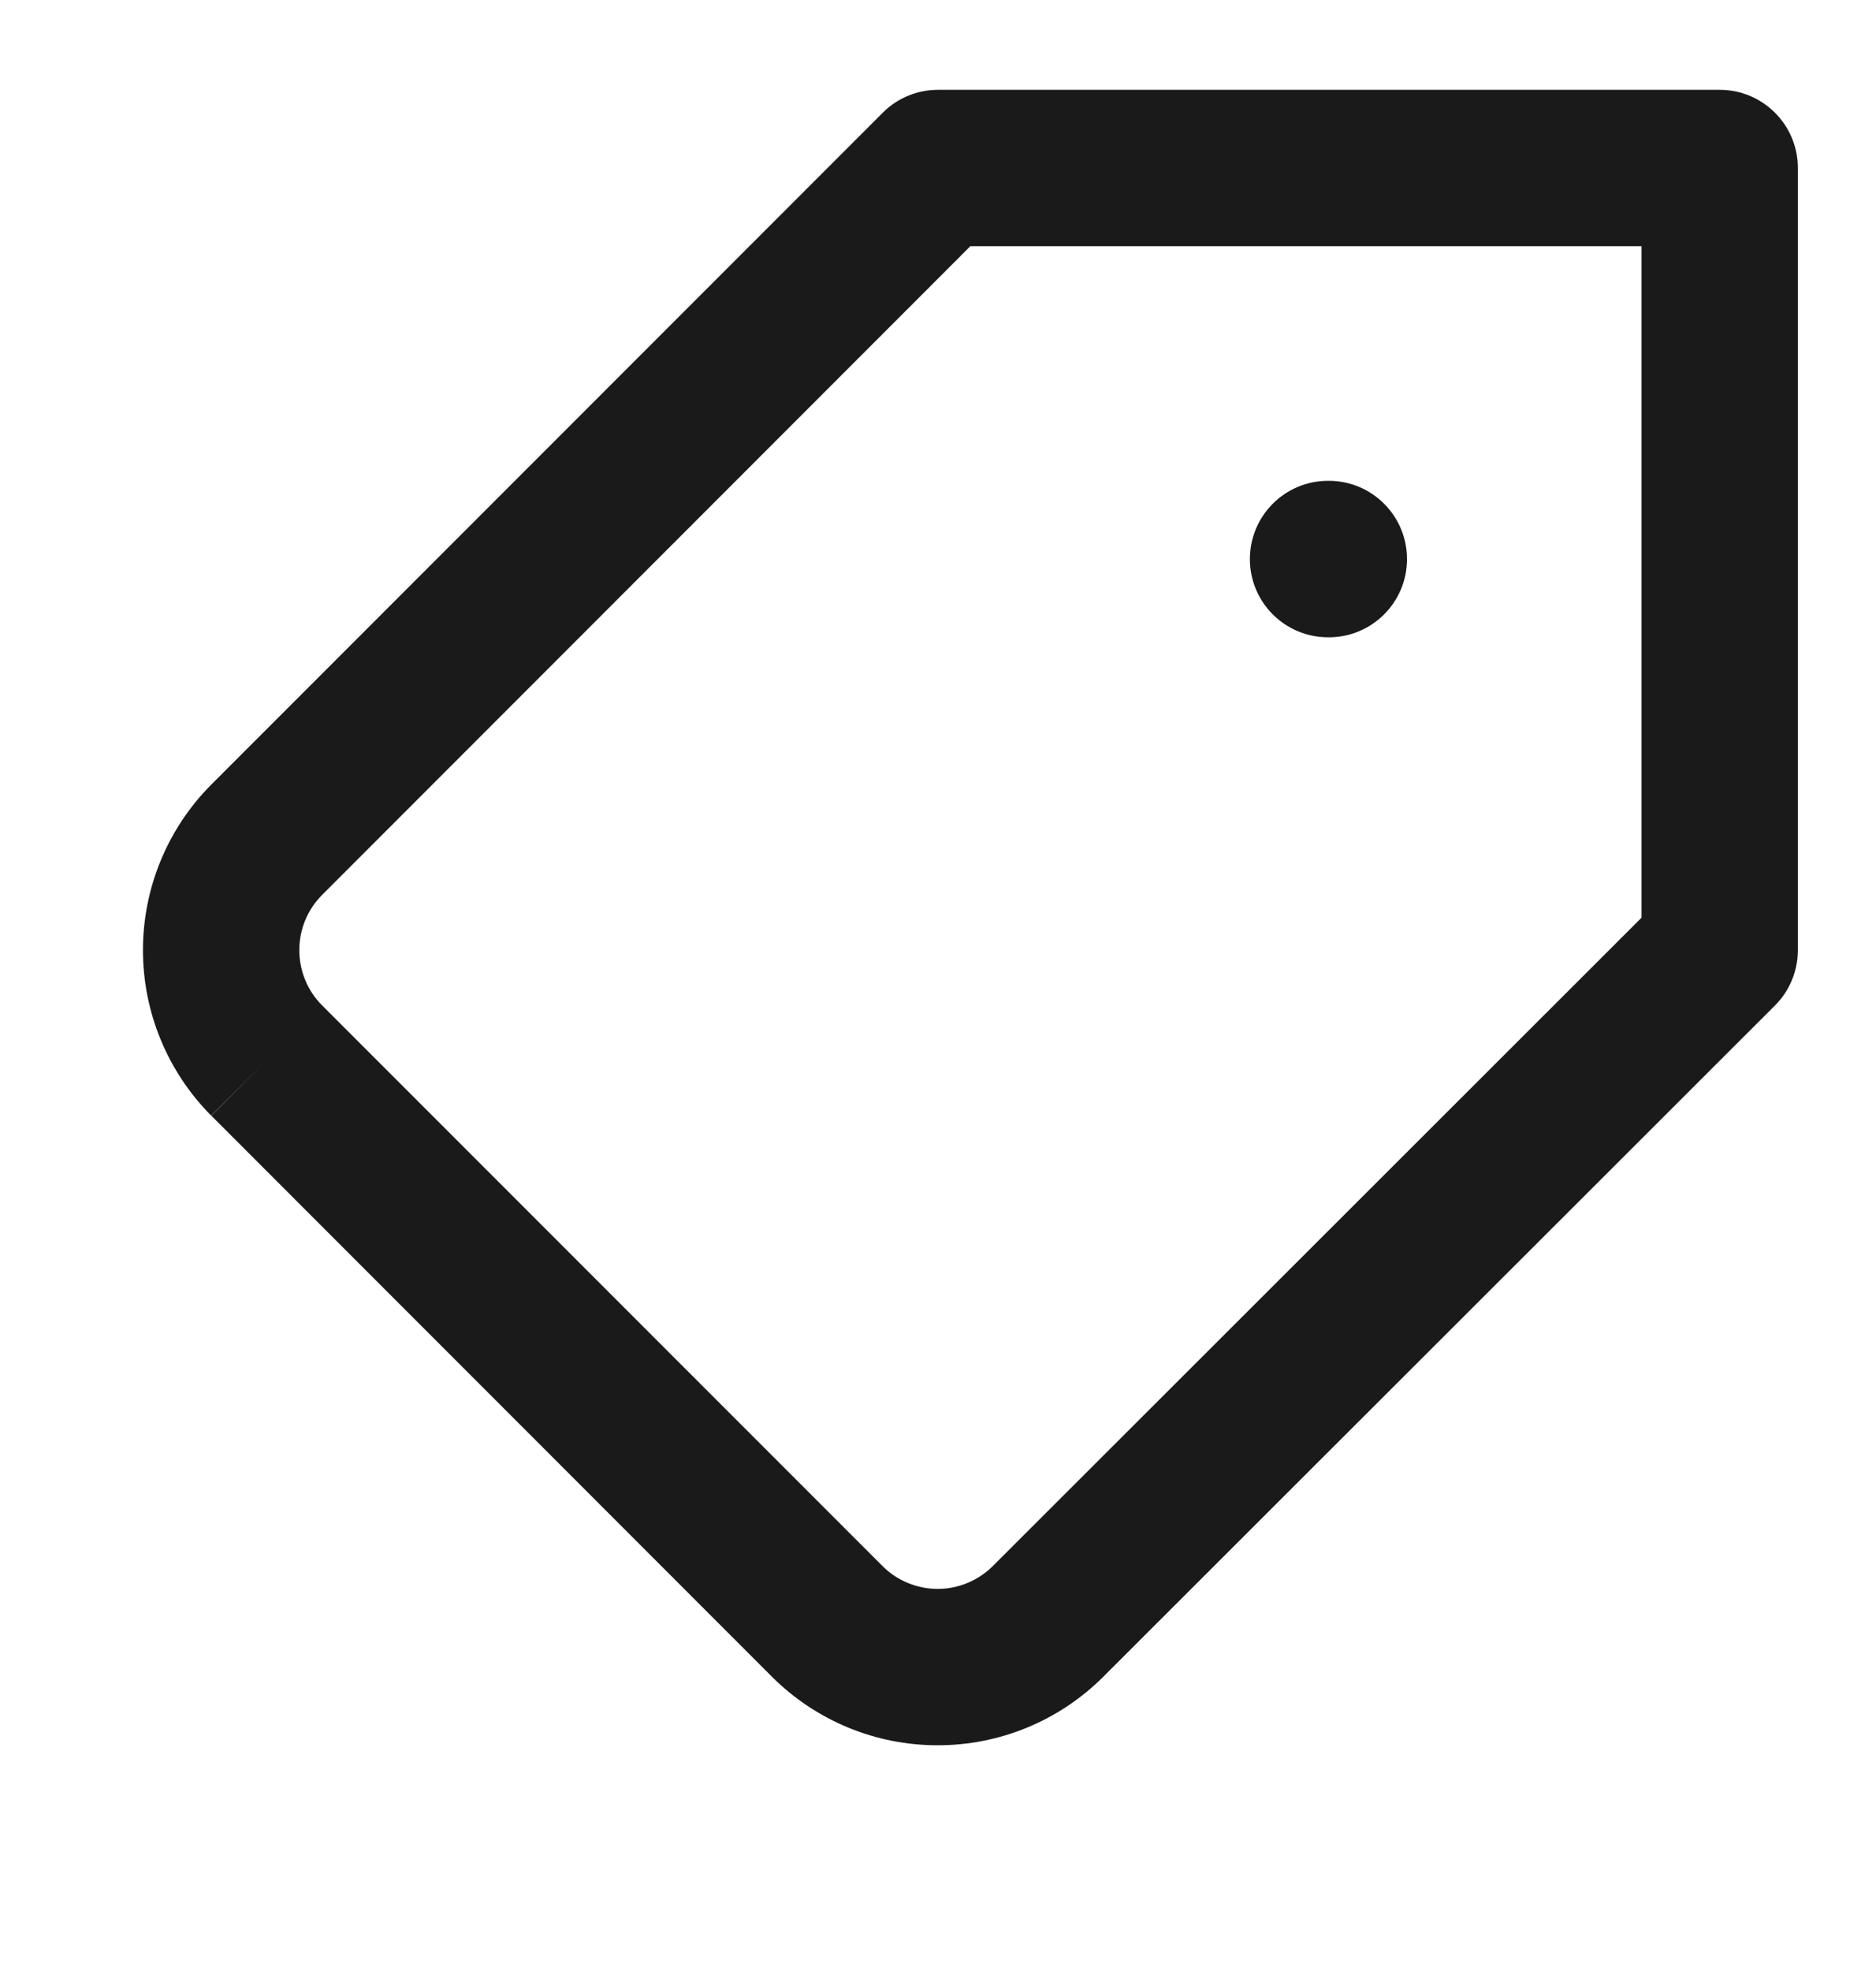 <svg width="20" height="21" viewBox="0 0 20 21" fill="none" xmlns="http://www.w3.org/2000/svg">
<g clip-path="url(#clip0_343_1060)">
<path fill-rule="evenodd" clip-rule="evenodd" d="M19.167 1.79C19.167 1.33 18.794 0.957 18.334 0.957L10 0.957C9.779 0.957 9.567 1.044 9.411 1.201L2.251 8.361C1.785 8.829 1.524 9.463 1.524 10.123C1.524 10.784 1.785 11.417 2.251 11.886L2.842 11.298L2.253 11.887L8.227 17.862C8.228 17.862 8.227 17.862 8.227 17.862C8.46 18.095 8.735 18.279 9.039 18.405C9.342 18.531 9.668 18.595 9.996 18.595C10.325 18.595 10.65 18.531 10.954 18.405C11.257 18.279 11.533 18.095 11.765 17.862C11.765 17.862 11.765 17.862 11.765 17.862L18.923 10.713C19.079 10.557 19.167 10.345 19.167 10.123V1.79ZM3.433 10.711C3.433 10.71 3.432 10.71 3.432 10.71C3.277 10.554 3.191 10.343 3.191 10.123C3.191 9.903 3.277 9.693 3.432 9.537C3.432 9.536 3.433 9.536 3.433 9.536L10.345 2.623L17.5 2.623V9.778L10.586 16.684L10.586 16.684C10.508 16.762 10.416 16.823 10.315 16.865C10.214 16.907 10.106 16.929 9.996 16.929C9.887 16.929 9.778 16.907 9.677 16.865C9.576 16.823 9.484 16.762 9.407 16.684L3.433 10.711Z" fill="#1A1A1A"/>
<path fill-rule="evenodd" clip-rule="evenodd" d="M15 5.957C15 5.496 14.627 5.123 14.167 5.123H14.158C13.698 5.123 13.325 5.496 13.325 5.957C13.325 6.417 13.698 6.79 14.158 6.79H14.167C14.627 6.79 15 6.417 15 5.957Z" fill="#1A1A1A"/>
</g>
<defs>
<clipPath id="clip0_343_1060">
<rect width="20" height="20" fill="white" transform="matrix(-1 0 0 1 20 0.123)"/>
</clipPath>
</defs>
</svg>
